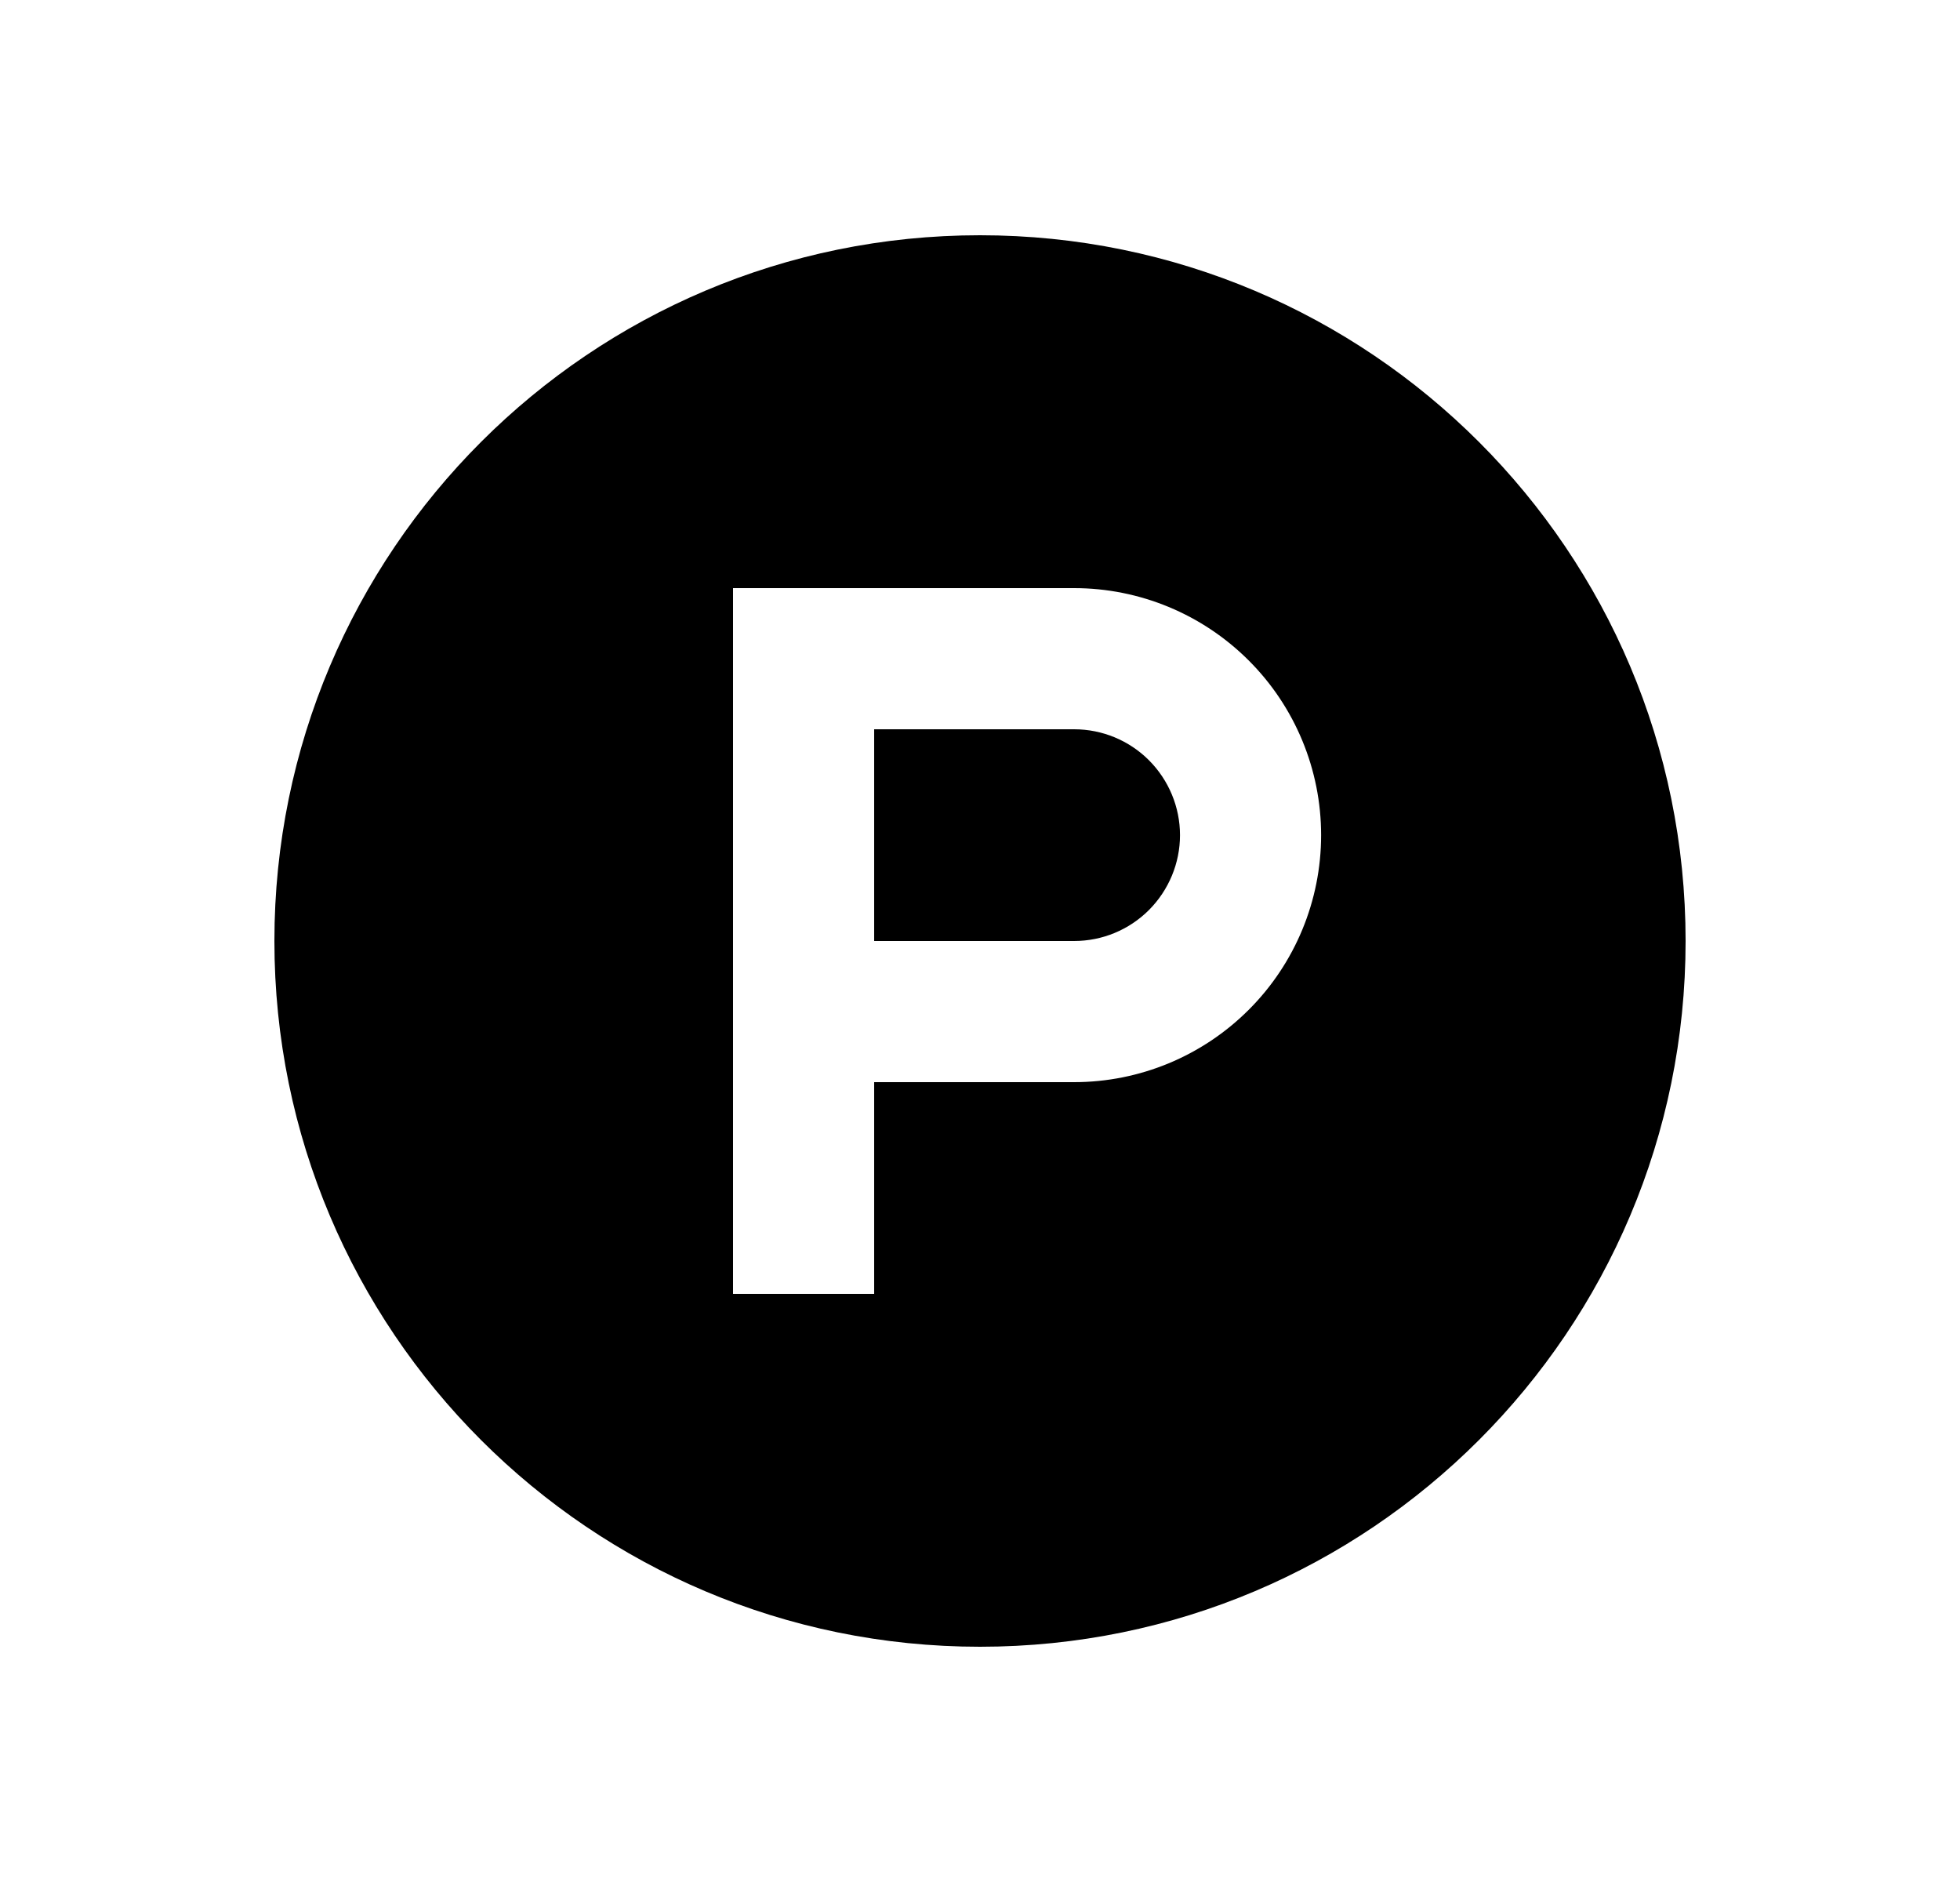<svg width="25" height="24" viewBox="0 0 25 24" fill="none" xmlns="http://www.w3.org/2000/svg">
<path d="M12.5 21C7.529 21 3.5 16.971 3.5 12C3.5 7.029 7.529 3 12.5 3C17.471 3 21.5 7.029 21.5 12C21.5 16.971 17.471 21 12.5 21ZM13.701 12H11.15V9.3H13.701C14.059 9.3 14.402 9.442 14.655 9.695C14.908 9.949 15.051 10.292 15.051 10.65C15.051 11.008 14.908 11.351 14.655 11.605C14.402 11.858 14.059 12 13.701 12ZM13.701 7.5H9.35V16.5H11.15V13.8H13.701C14.536 13.8 15.337 13.468 15.928 12.877C16.519 12.287 16.851 11.485 16.851 10.65C16.851 9.815 16.519 9.013 15.928 8.423C15.337 7.832 14.536 7.5 13.701 7.5Z" fill="#0A0D14" style="fill:#0A0D14;fill:color(display-p3 0.039 0.051 0.078);fill-opacity:1;"/>
</svg>
